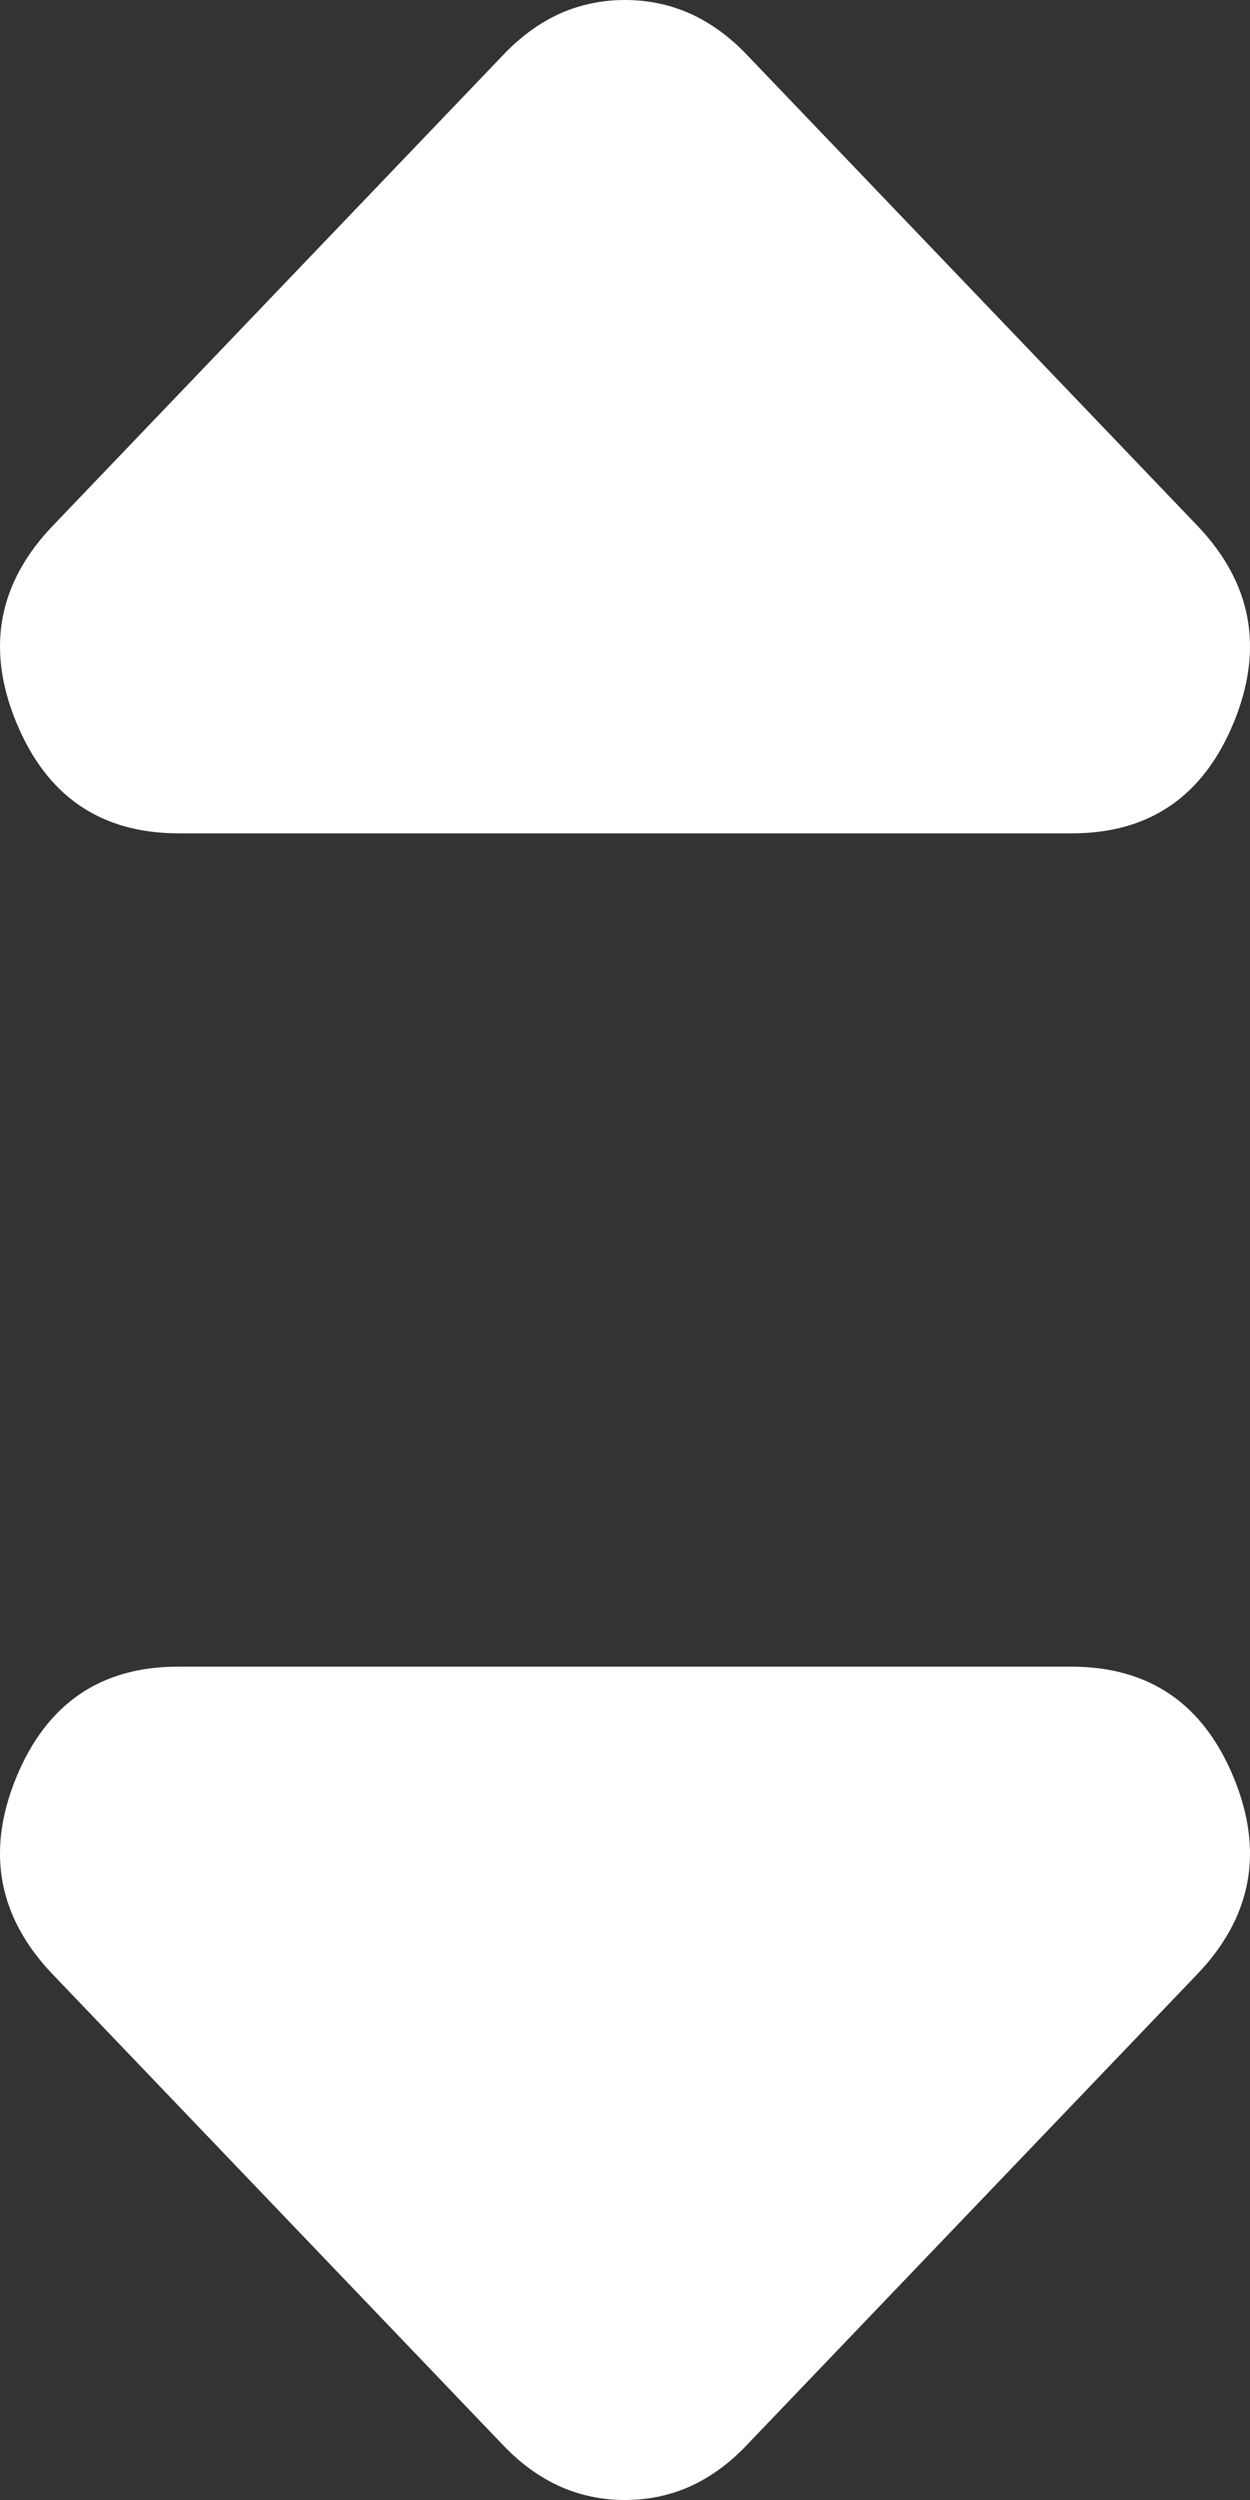 <svg width="6" height="12" viewBox="0 0 6 12" fill="none" xmlns="http://www.w3.org/2000/svg">
<rect x="0" y="0" width="6" height="12" fill="#333333" stroke="none"/>
<g id="Frame 1028" clip-path="url(#clip0_2743_5505)">
<path id="Vector" d="M5.745 9.478L3.582 11.739C3.499 11.826 3.409 11.891 3.312 11.935C3.215 11.978 3.111 12 3 12C2.889 12 2.785 11.978 2.688 11.935C2.591 11.891 2.5 11.826 2.417 11.739L0.254 9.478C-0.009 9.203 -0.068 8.888 0.078 8.532C0.224 8.177 0.484 7.999 0.857 8H5.142C5.516 8 5.776 8.178 5.922 8.533C6.068 8.888 6.009 9.203 5.745 9.478Z" fill="white"/>
<path id="Vector_2" d="M0.255 2.522L2.418 0.261C2.501 0.174 2.591 0.109 2.688 0.065C2.785 0.022 2.889 0 3 0C3.111 0 3.215 0.022 3.312 0.065C3.409 0.109 3.5 0.174 3.583 0.261L5.746 2.522C6.009 2.797 6.068 3.112 5.922 3.468C5.776 3.823 5.516 4.001 5.143 4H0.858C0.484 4 0.224 3.822 0.078 3.467C-0.068 3.112 -0.009 2.797 0.255 2.522Z" fill="white"/>
</g>
<defs>
<clipPath id="clip0_2743_5505">
<rect width="6" height="12" fill="white"/>
</clipPath>
</defs>
</svg>
